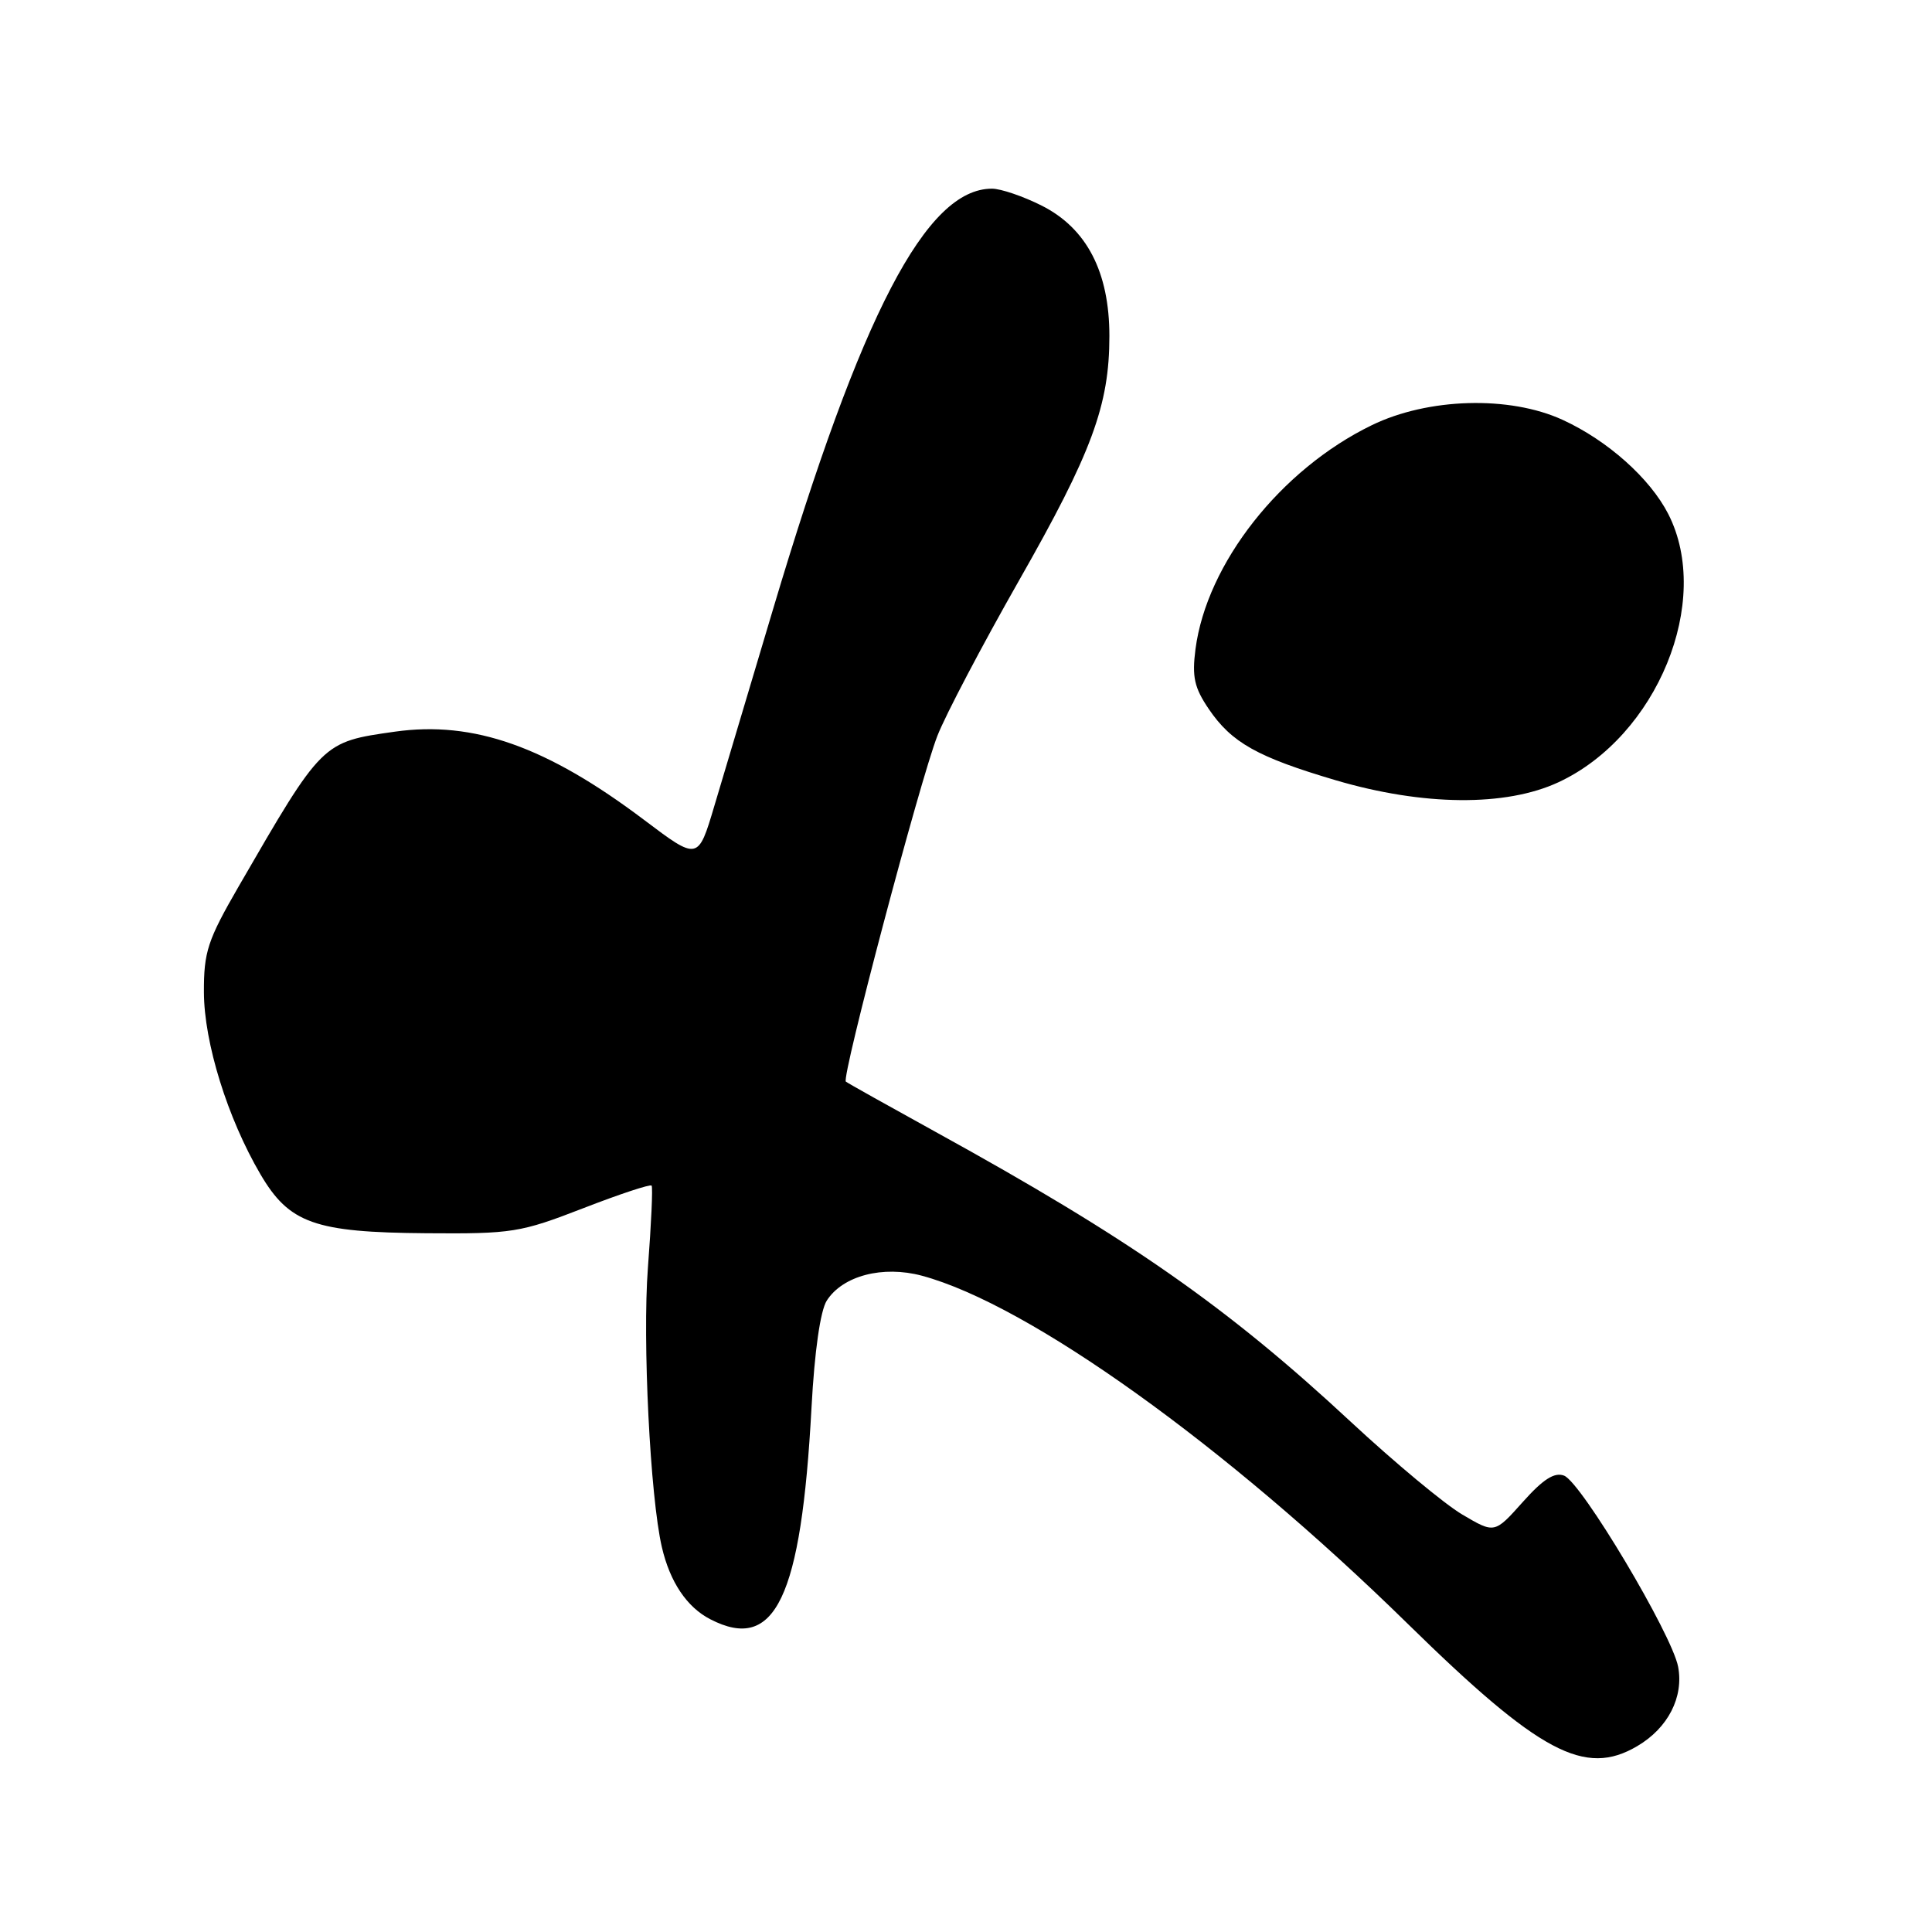 <?xml version="1.0" encoding="UTF-8" standalone="no"?>
<!DOCTYPE svg PUBLIC "-//W3C//DTD SVG 1.1//EN" "http://www.w3.org/Graphics/SVG/1.1/DTD/svg11.dtd" >
<svg xmlns="http://www.w3.org/2000/svg" xmlns:xlink="http://www.w3.org/1999/xlink" version="1.1" viewBox="0 0 256 256">
 <g >
 <path fill="currentColor"
d=" M 216.96 231.36 C 221.02 228.97 223.12 224.88 222.36 220.85 C 221.54 216.54 209.55 196.43 207.25 195.53 C 205.98 195.04 204.48 195.99 201.77 199.03 C 198.04 203.21 198.04 203.21 193.77 200.69 C 191.42 199.31 184.78 193.78 179.00 188.41 C 162.61 173.17 149.71 164.16 124.00 150.00 C 117.67 146.51 112.31 143.51 112.08 143.32 C 111.46 142.84 121.89 103.43 124.21 97.50 C 125.28 94.75 130.13 85.53 134.98 77.00 C 144.68 59.97 147.00 53.71 147.00 44.53 C 147.00 36.04 144.00 30.26 138.04 27.25 C 135.58 26.01 132.61 25.00 131.44 25.00 C 122.73 25.00 114.12 41.54 102.44 80.70 C 99.35 91.04 95.85 102.77 94.66 106.77 C 92.50 114.04 92.50 114.04 85.33 108.63 C 72.44 98.91 62.75 95.48 52.32 96.95 C 42.66 98.32 42.74 98.24 31.61 117.48 C 27.51 124.58 27.00 126.12 27.02 131.48 C 27.04 138.16 30.15 148.16 34.50 155.58 C 38.32 162.10 41.68 163.30 56.50 163.41 C 67.87 163.50 68.96 163.32 77.27 160.10 C 82.09 158.23 86.17 156.88 86.34 157.10 C 86.52 157.32 86.29 162.22 85.85 168.00 C 85.12 177.59 86.15 198.35 87.70 205.00 C 88.77 209.62 91.01 212.96 94.12 214.56 C 102.71 219.00 106.17 211.77 107.53 186.50 C 107.93 179.06 108.70 173.68 109.55 172.34 C 111.66 169.04 116.97 167.65 122.16 169.04 C 136.34 172.86 162.43 191.54 186.50 215.13 C 204.01 232.29 210.00 235.48 216.96 231.36 Z  M 206.51 103.65 C 219.59 97.56 226.93 79.63 221.06 68.12 C 218.64 63.38 213.01 58.36 207.05 55.63 C 200.02 52.40 189.22 52.71 181.75 56.35 C 169.69 62.21 159.90 74.66 158.41 86.00 C 157.93 89.69 158.25 91.12 160.17 93.95 C 163.20 98.41 166.61 100.32 177.00 103.39 C 188.57 106.80 199.53 106.90 206.51 103.65 Z "/>
</g>
</svg>